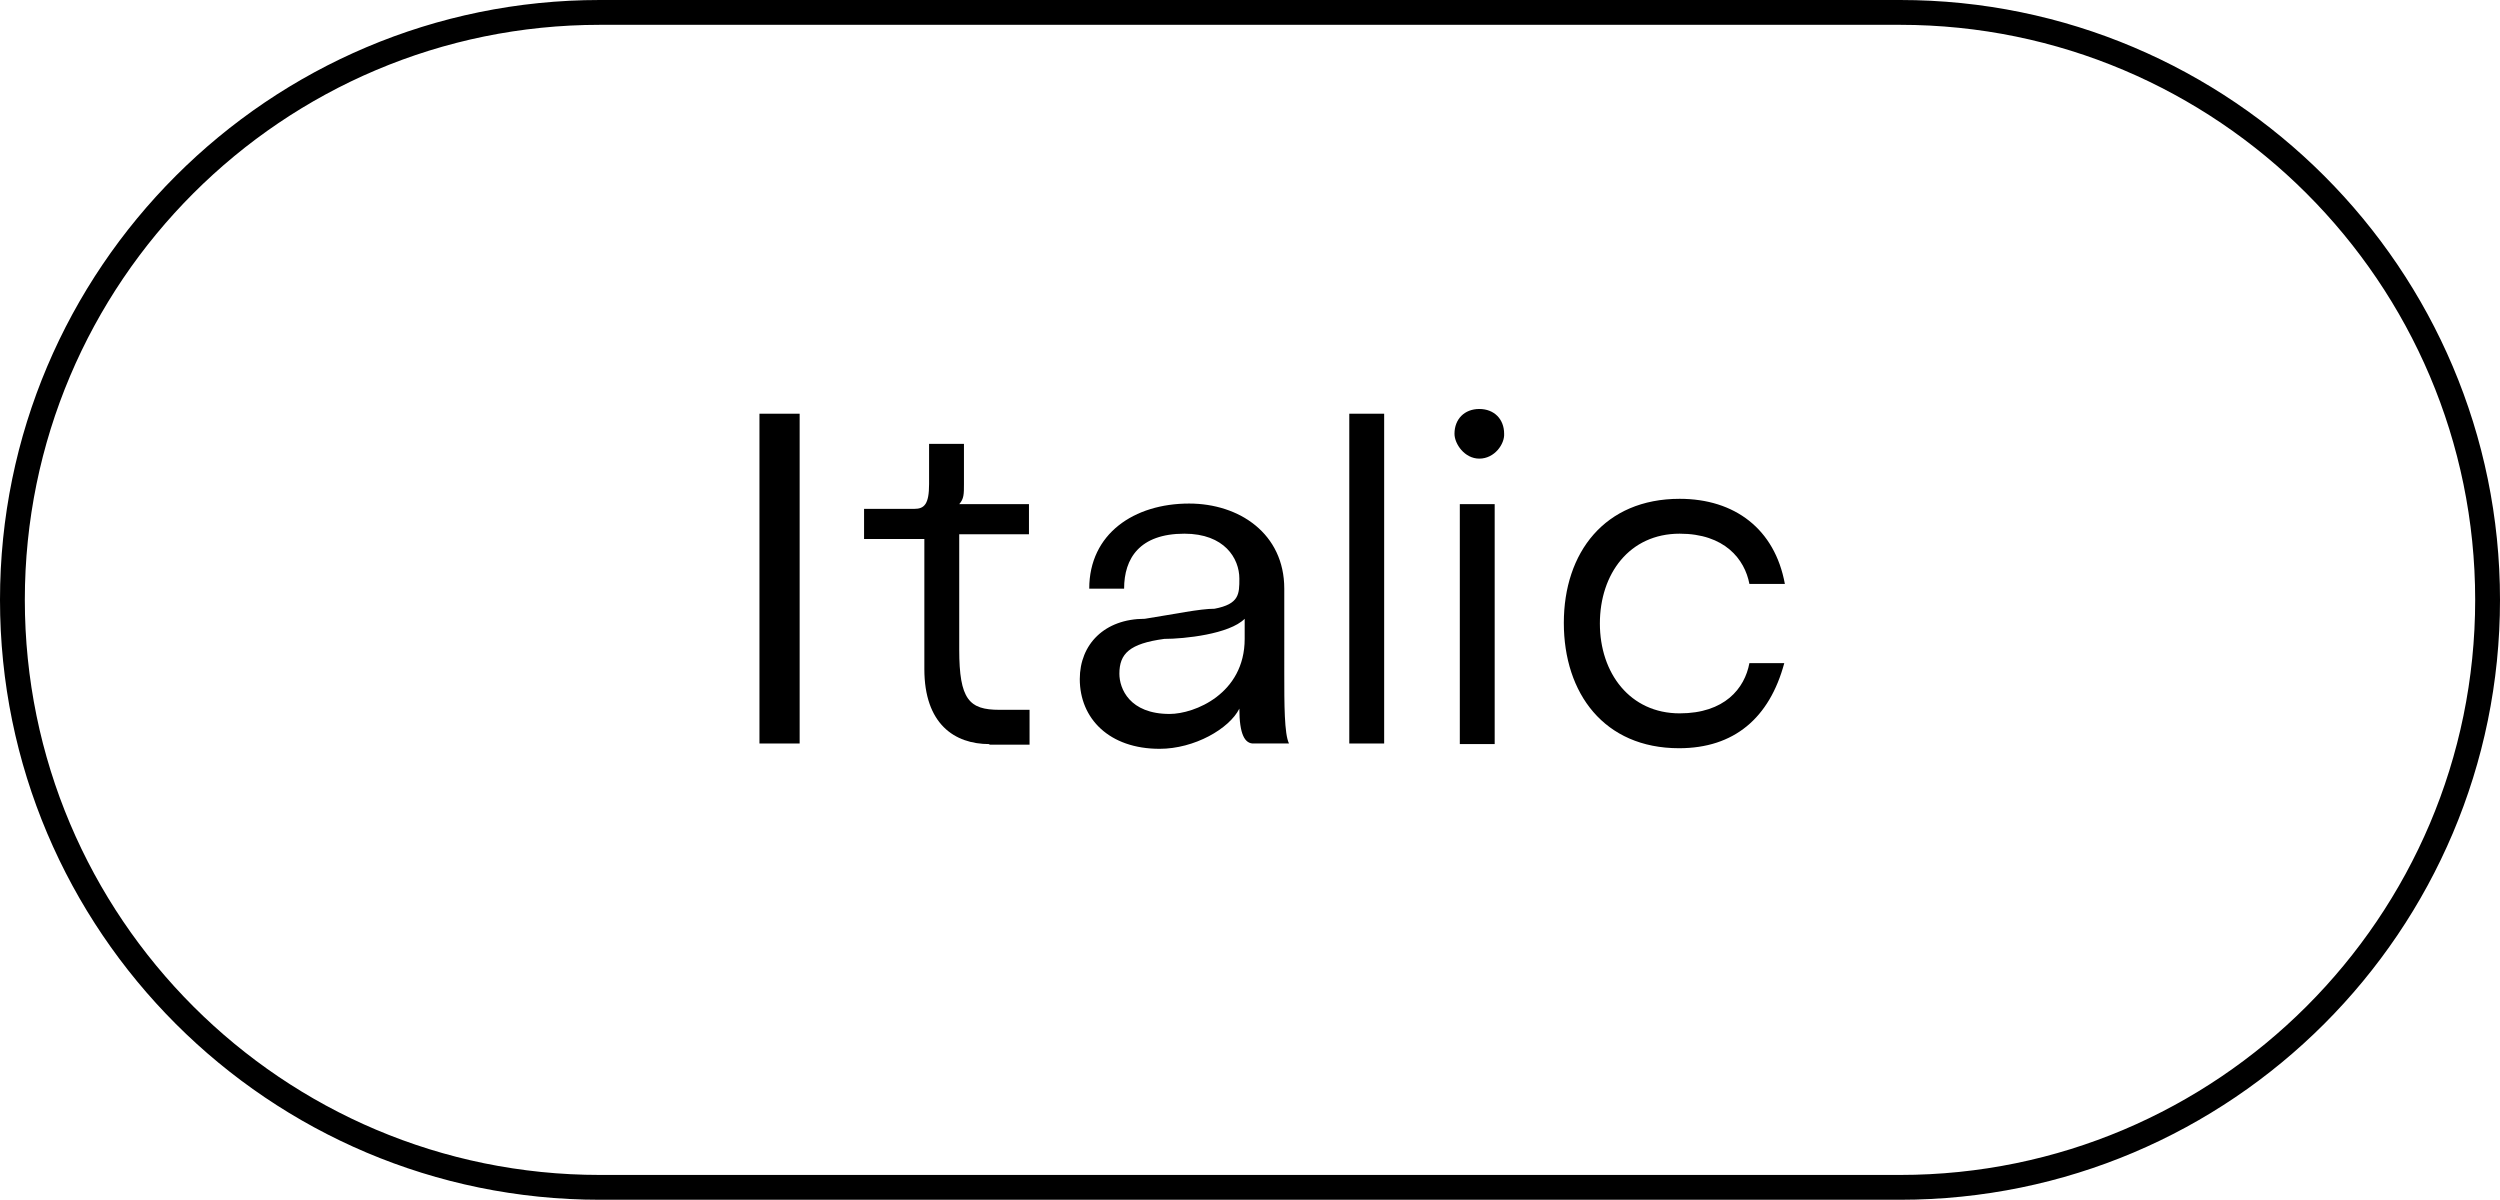<?xml version="1.0" encoding="utf-8"?>
<!-- Generator: Adobe Illustrator 26.0.3, SVG Export Plug-In . SVG Version: 6.00 Build 0)  -->
<svg version="1.1" id="Calque_1" xmlns="http://www.w3.org/2000/svg" xmlns:xlink="http://www.w3.org/1999/xlink" x="0px" y="0px"
	 viewBox="0 0 423 203" style="enable-background:new 0 0 423 203;" xml:space="preserve">
<g id="Rectangle_22_">
	<g>
		<path d="M321.5,203h-220C45.5,203,0,157.5,0,101.5S45.5,0,101.5,0h220C377.5,0,423,45.5,423,101.5S377.5,203,321.5,203z
			 M101.5,4.2c-53.7,0-97.3,43.6-97.3,97.3s43.6,97.3,97.3,97.3h220c53.6,0,97.3-43.6,97.3-97.3S375.1,4.2,321.5,4.2H101.5
			L101.5,4.2z"/>
	</g>
</g>
<g>
	<path d="M128.5,70h6.8v55.8h-6.8V70z"/>
	<path d="M167.4,125.9c-5.9,0-11-3.4-11-12.7v-22h-10.2v-5.1h8.5c1.7,0,2.5-0.8,2.5-4.2v-6.8h5.9v6.8c0,1.7,0,2.5-0.8,3.4h11.8v5.1
		h-11.8v19.5c0,8.5,1.7,10.2,6.8,10.2h5.1v5.9h-6.8V125.9z"/>
	<path d="M209.7,119.9c-1.7,3.4-7.6,6.8-13.5,6.8c-8.5,0-13.5-5.1-13.5-11.8c0-5.9,4.2-10.2,11-10.2c5.1-0.8,9.3-1.7,11.8-1.7
		c4.2-0.8,4.2-2.5,4.2-5.1c0-3.4-2.5-7.6-9.3-7.6c-7.6,0-10.2,4.2-10.2,9.3h-5.9c0-9.3,7.6-14.4,16.9-14.4c8.5,0,16.1,5.1,16.1,14.4
		V114c0,5.1,0,10.2,0.8,11.8h-5.9C210.6,125.9,209.7,124.2,209.7,119.9z M197,108.1c-5.9,0.8-7.6,2.5-7.6,5.9c0,2.5,1.7,6.8,8.5,6.8
		c4.2,0,12.7-3.4,12.7-12.7v-3.4C208,107.3,200.4,108.1,197,108.1z"/>
	<path d="M228.3,70h5.9v55.8h-5.9V70z"/>
	<path d="M250.3,77.6c-2.5,0-4.2-2.5-4.2-4.2c0-2.5,1.7-4.2,4.2-4.2s4.2,1.7,4.2,4.2C254.6,75.1,252.9,77.6,250.3,77.6z M247,85.3
		h5.9v40.6H247V85.3z"/>
	<path d="M284.2,84.4c9.3,0,16.1,5.1,17.8,14.4h-6c-0.8-4.2-4.2-8.5-11.8-8.5c-8.5,0-13.5,6.8-13.5,15.2s5.1,15.2,13.5,15.2
		c7.6,0,11-4.2,11.8-8.5h5.9c-2.5,9.3-8.5,14.4-17.8,14.4c-12.7,0-19.5-9.3-19.5-21.2S271.5,84.4,284.2,84.4z"/>
</g>
</svg>
